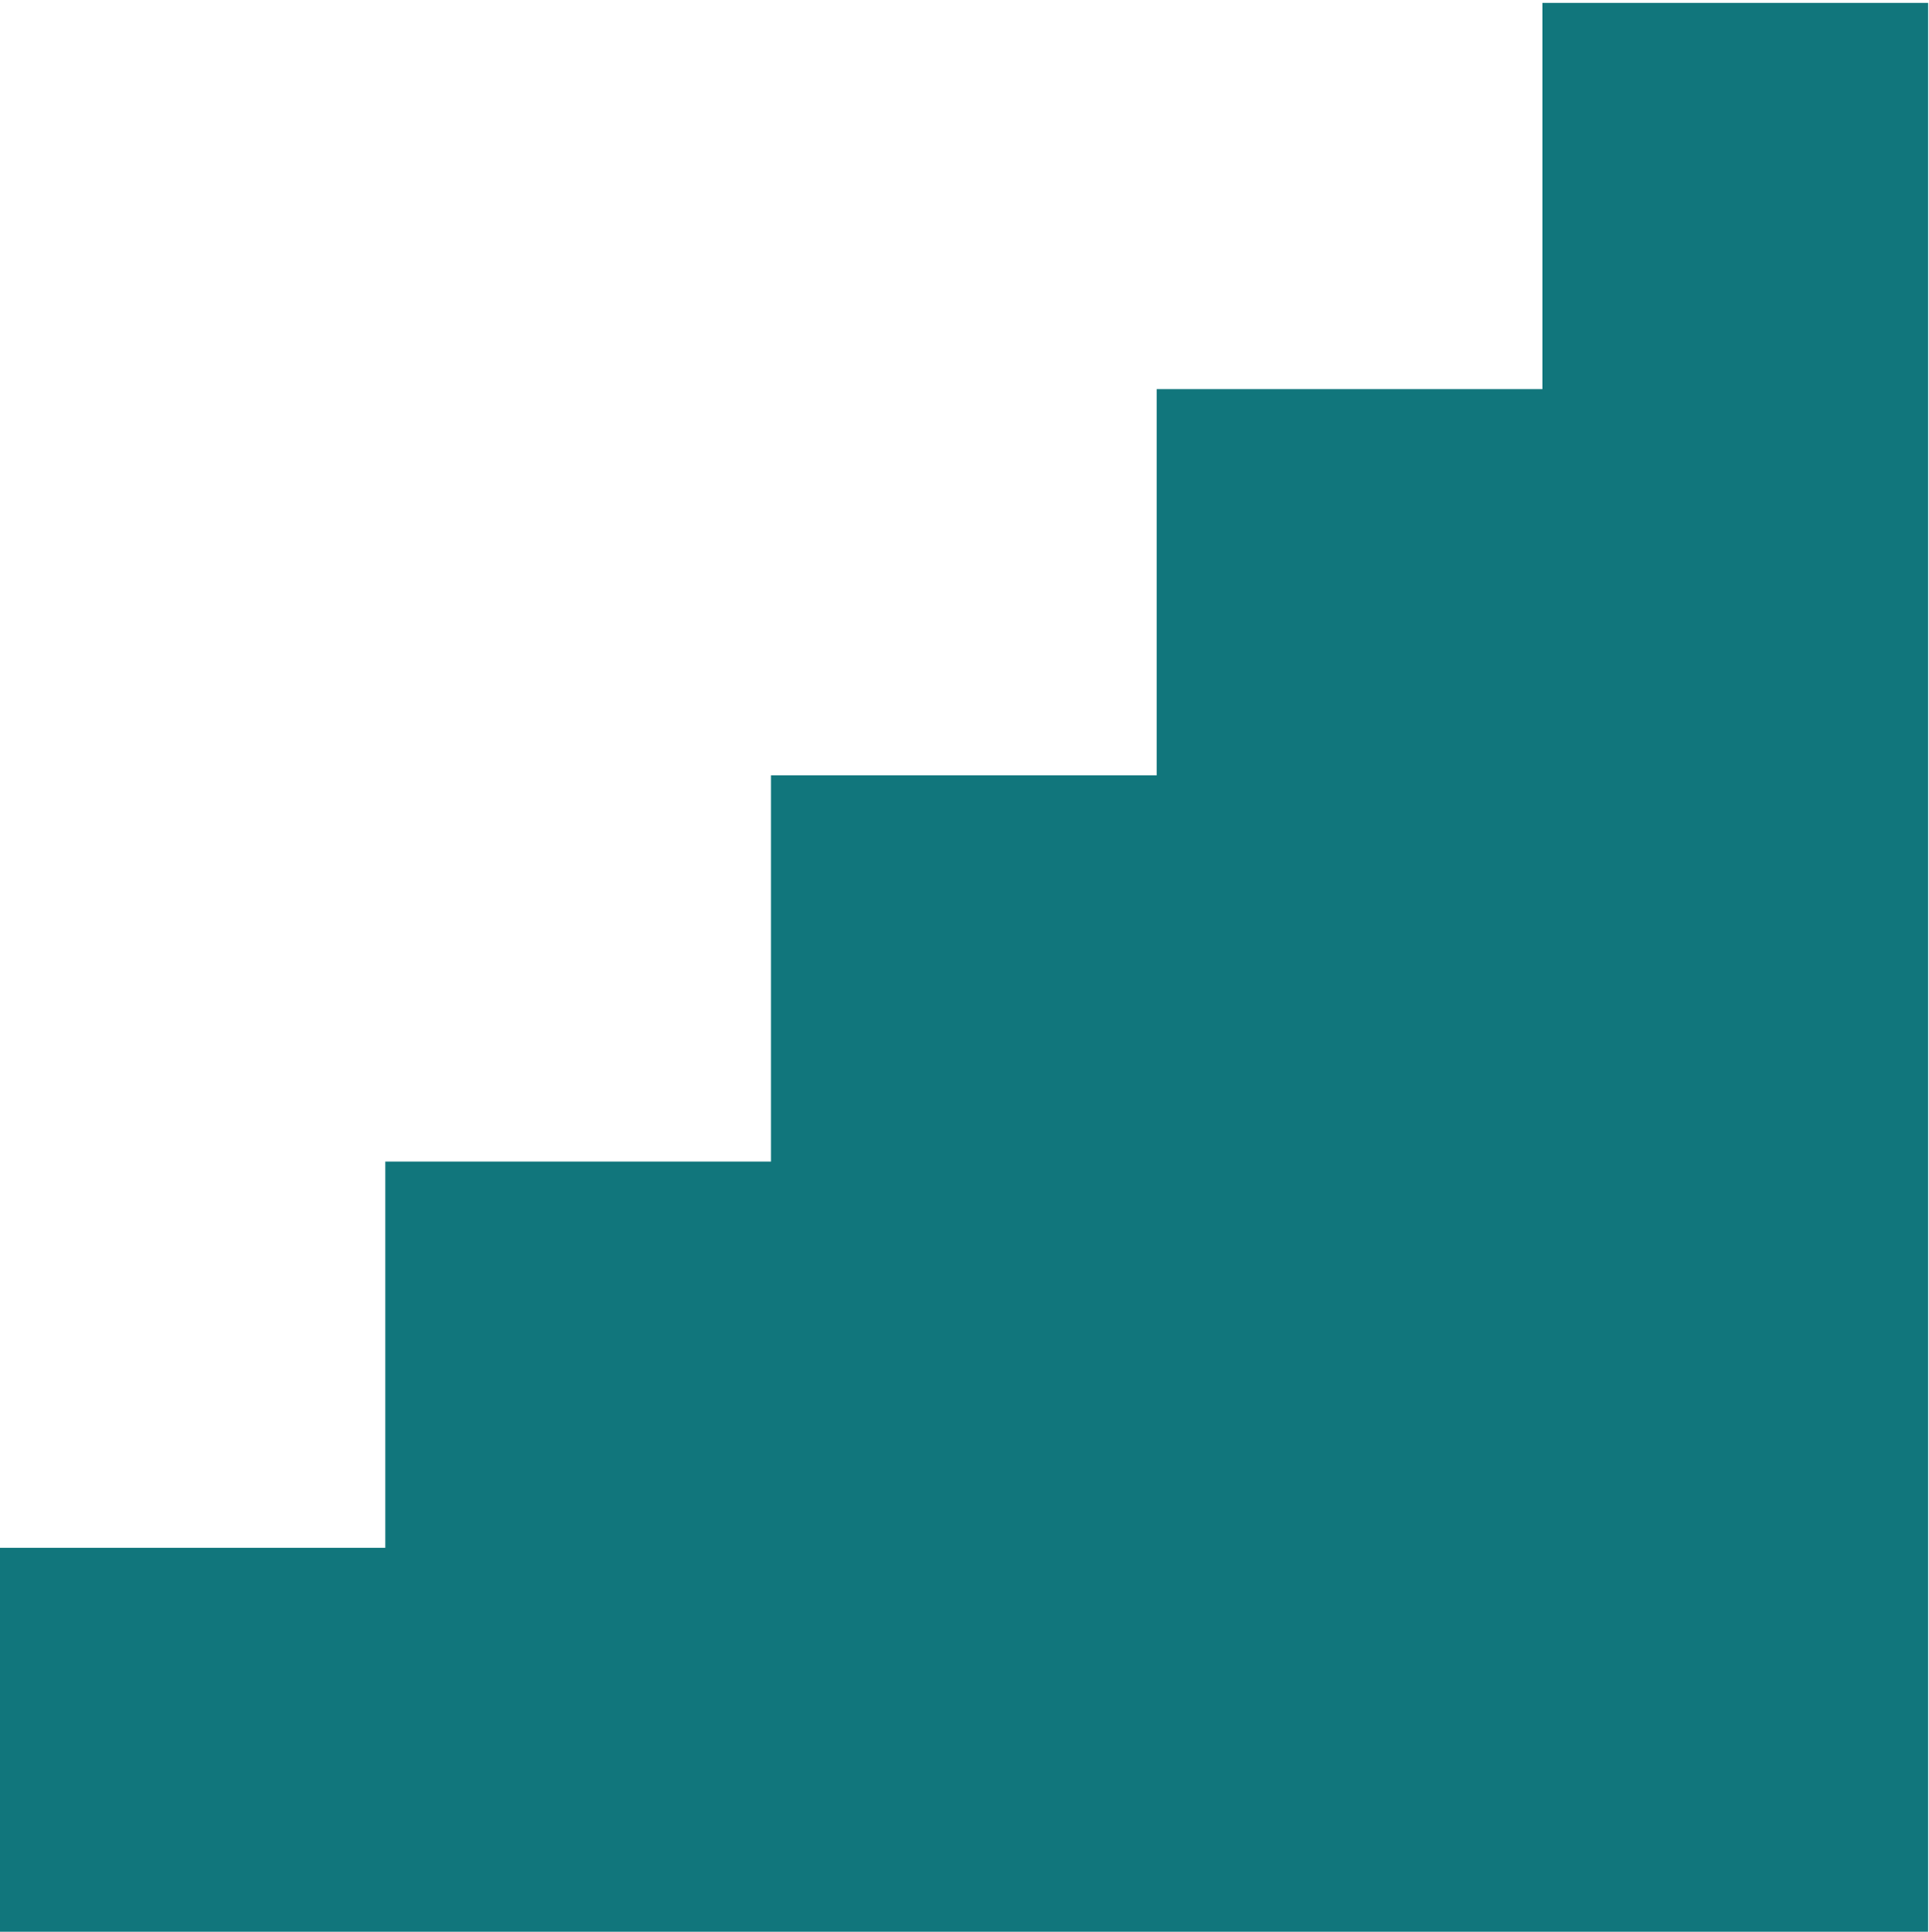 <svg xmlns="http://www.w3.org/2000/svg" version="1.1" xmlns:xlink="http://www.w3.org/1999/xlink" xmlns:svgjs="http://svgjs.com/svgjs" width="78.174" height="78.288"><svg xmlns:dc="http://purl.org/dc/elements/1.1/" xmlns:cc="http://creativecommons.org/ns#" xmlns:rdf="http://www.w3.org/1999/02/22-rdf-syntax-ns#" xmlns:svg="http://www.w3.org/2000/svg" xmlns="http://www.w3.org/2000/svg" xmlns:sodipodi="http://sodipodi.sourceforge.net/DTD/sodipodi-0.dtd" xmlns:inkscape="http://www.inkscape.org/namespaces/inkscape" version="1.1" id="SvgjsSvg1005" xml:space="preserve" width="78.174" height="78.288" viewBox="0 0 78.174 78.288" sodipodi:docname="VeryBestCareer1.svg" inkscape:version="1.0.2-2 (e86c870879, 2021-01-15)"><defs id="SvgjsDefs1003"></defs><sodipodi:namedview pagecolor="#ffffff" bordercolor="#666666" borderopacity="1" objecttolerance="10" gridtolerance="10" guidetolerance="10" inkscape:pageopacity="0" inkscape:pageshadow="2" inkscape:window-width="1920" inkscape:window-height="1017" id="SvgjsSodipodi:namedview1002" showgrid="false" inkscape:zoom="1.0350379" inkscape:cx="464.84933" inkscape:cy="49.896122" inkscape:window-x="-8" inkscape:window-y="-8" inkscape:window-maximized="1" inkscape:current-layer="g18"></sodipodi:namedview><g id="SvgjsG1001" inkscape:groupmode="layer" inkscape:label="VeryBestCareer1" transform="matrix(1.333,0,0,-1.333,-63.151,457.896)"><path d="M 59.089,284.706 H 47.363 v 11.743 h 11.726 v 11.743 h 11.726 v 11.743 h 11.726 v 11.743 h 11.726 v 11.743 h 11.726 v -11.743 -11.743 -11.743 -11.743 -11.743 H 94.268 82.541 70.815 Z" style="fill:#11767C;fill-opacity:1;fill-rule:nonzero;stroke:none" id="SvgjsPath1000"></path></g></svg><style>@media (prefers-color-scheme: light) { :root { filter: none; } }
</style></svg>